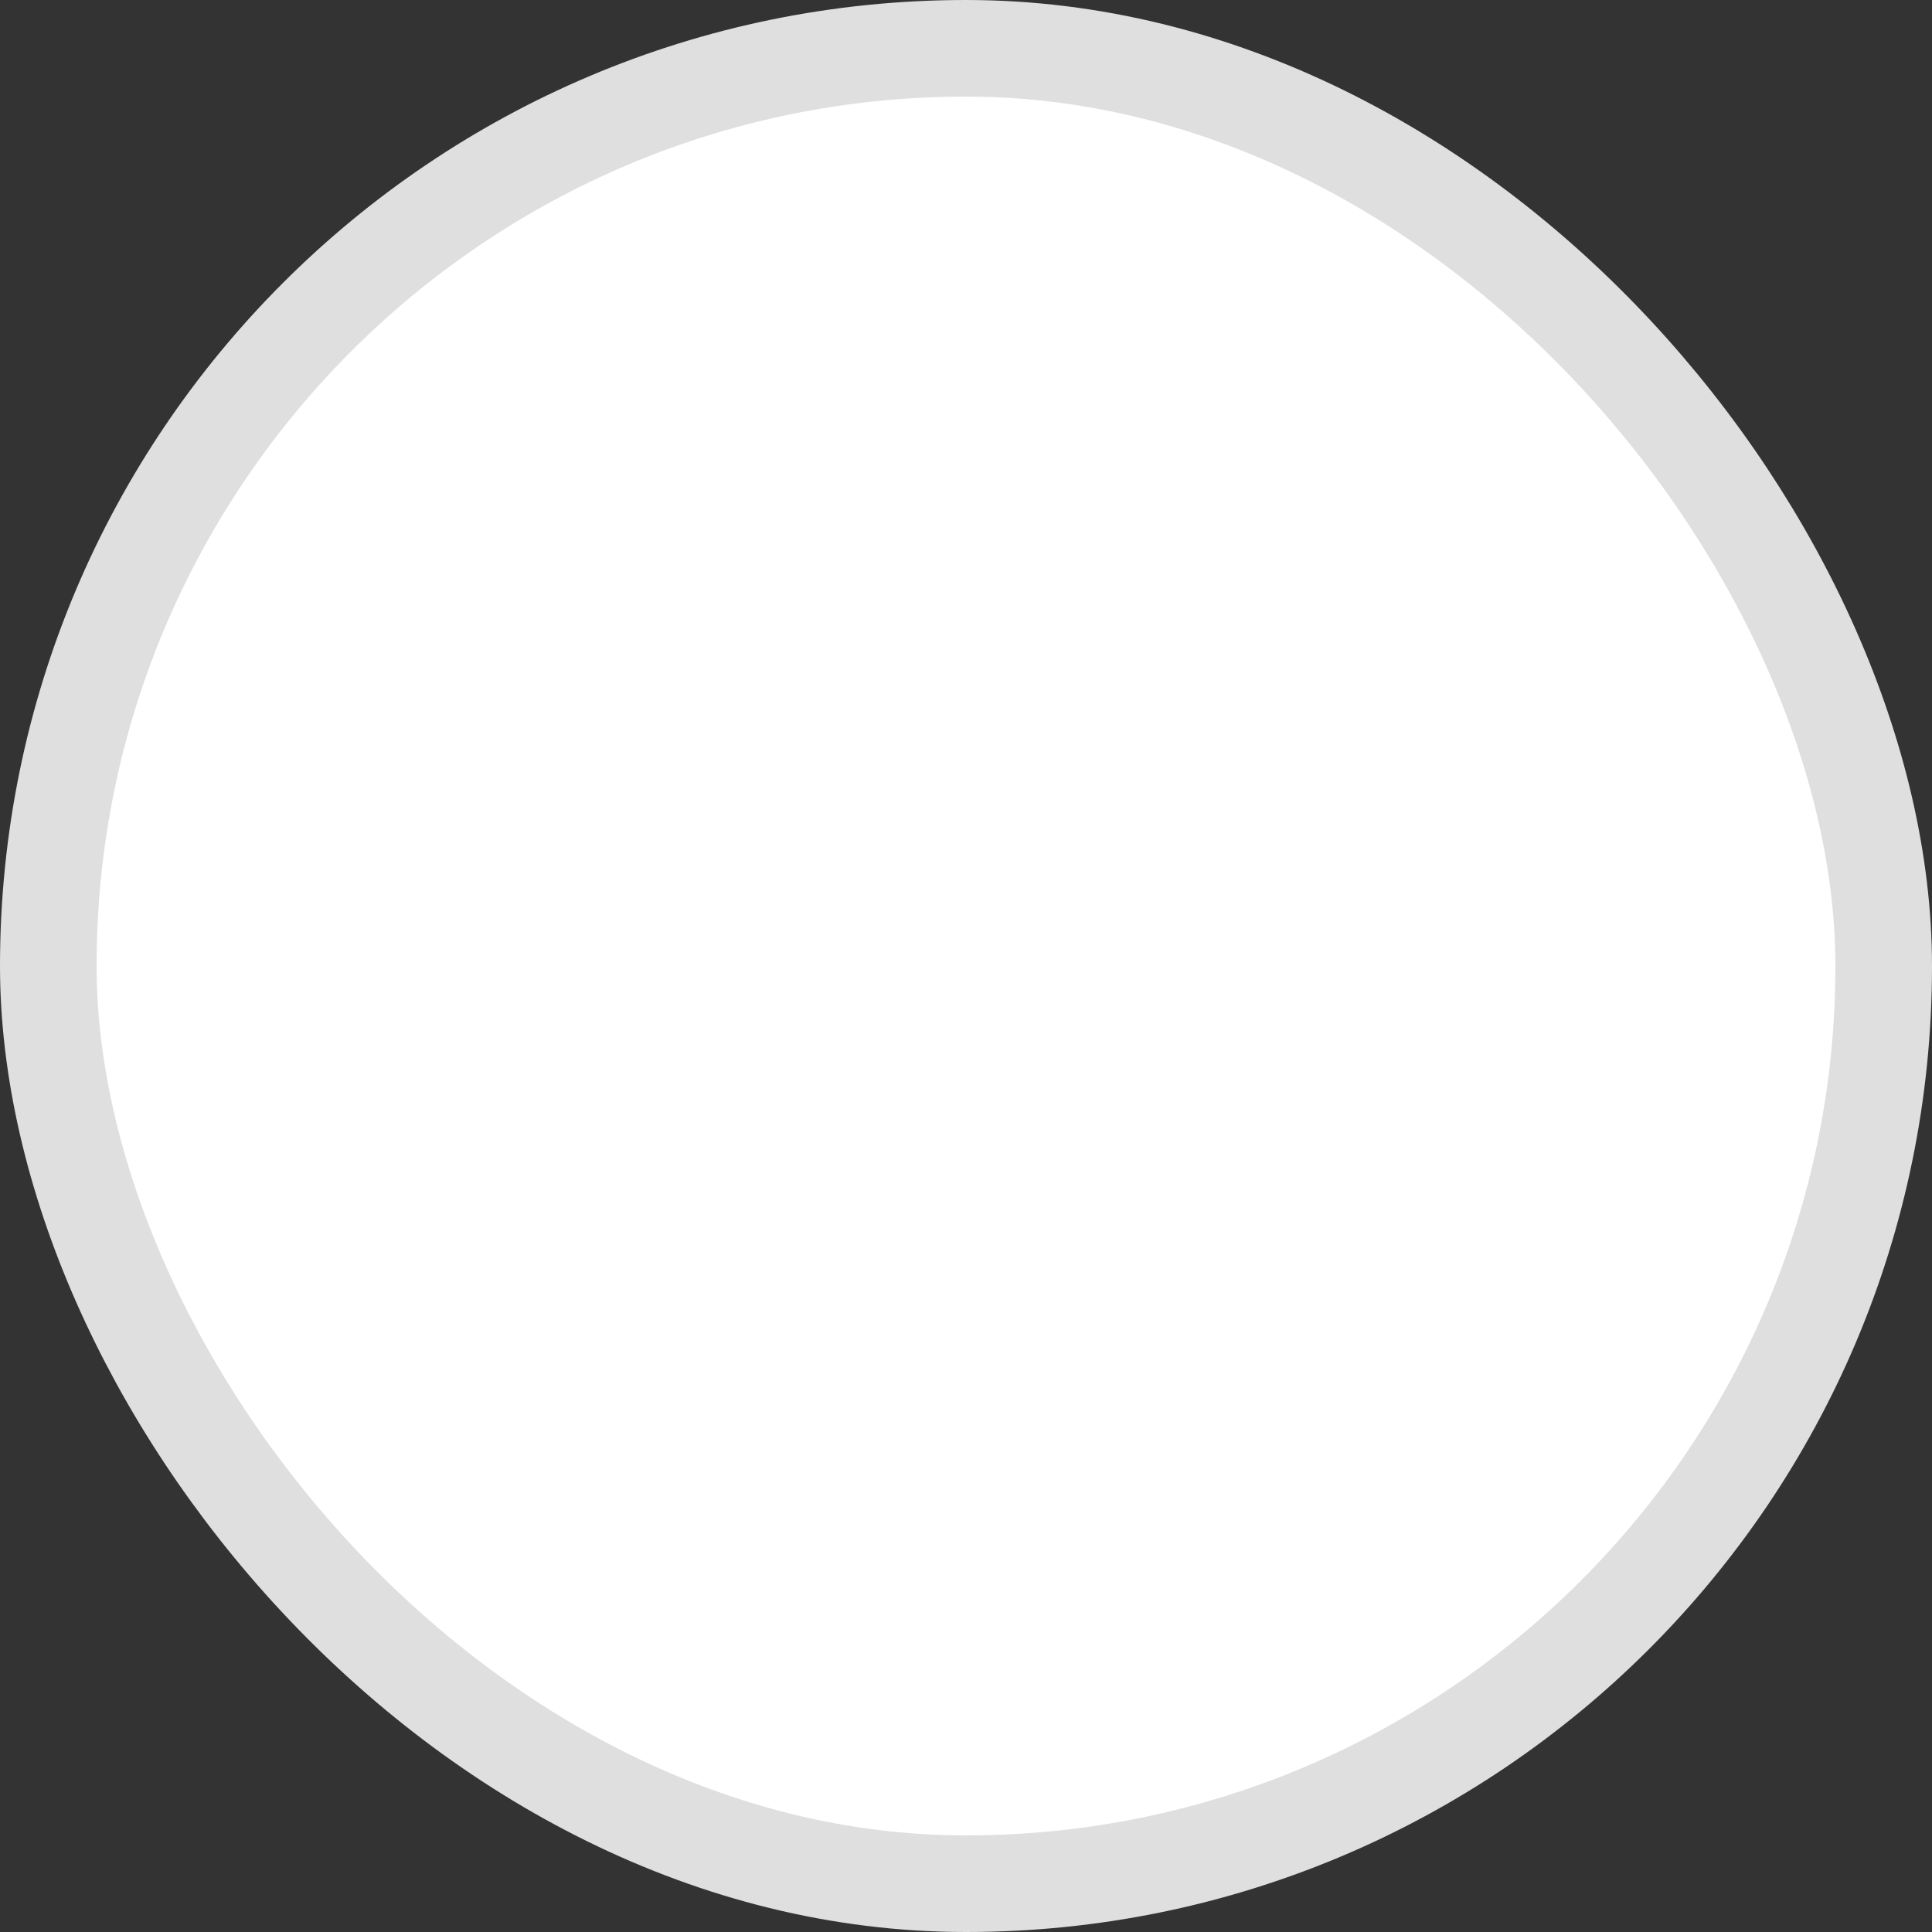 <svg width="20" height="20" viewBox="0 0 20 20" fill="none" xmlns="http://www.w3.org/2000/svg">
<rect x="0" y="0" width="20" height="20" fill="#333333" stroke="none"/>
<g id="Group 38">
<rect id="Rectangle 21" x="0.5" y="0.5" width="19" height="19" rx="9.5" fill="white" stroke="#DFDFDF"/>
</g>
</svg>
